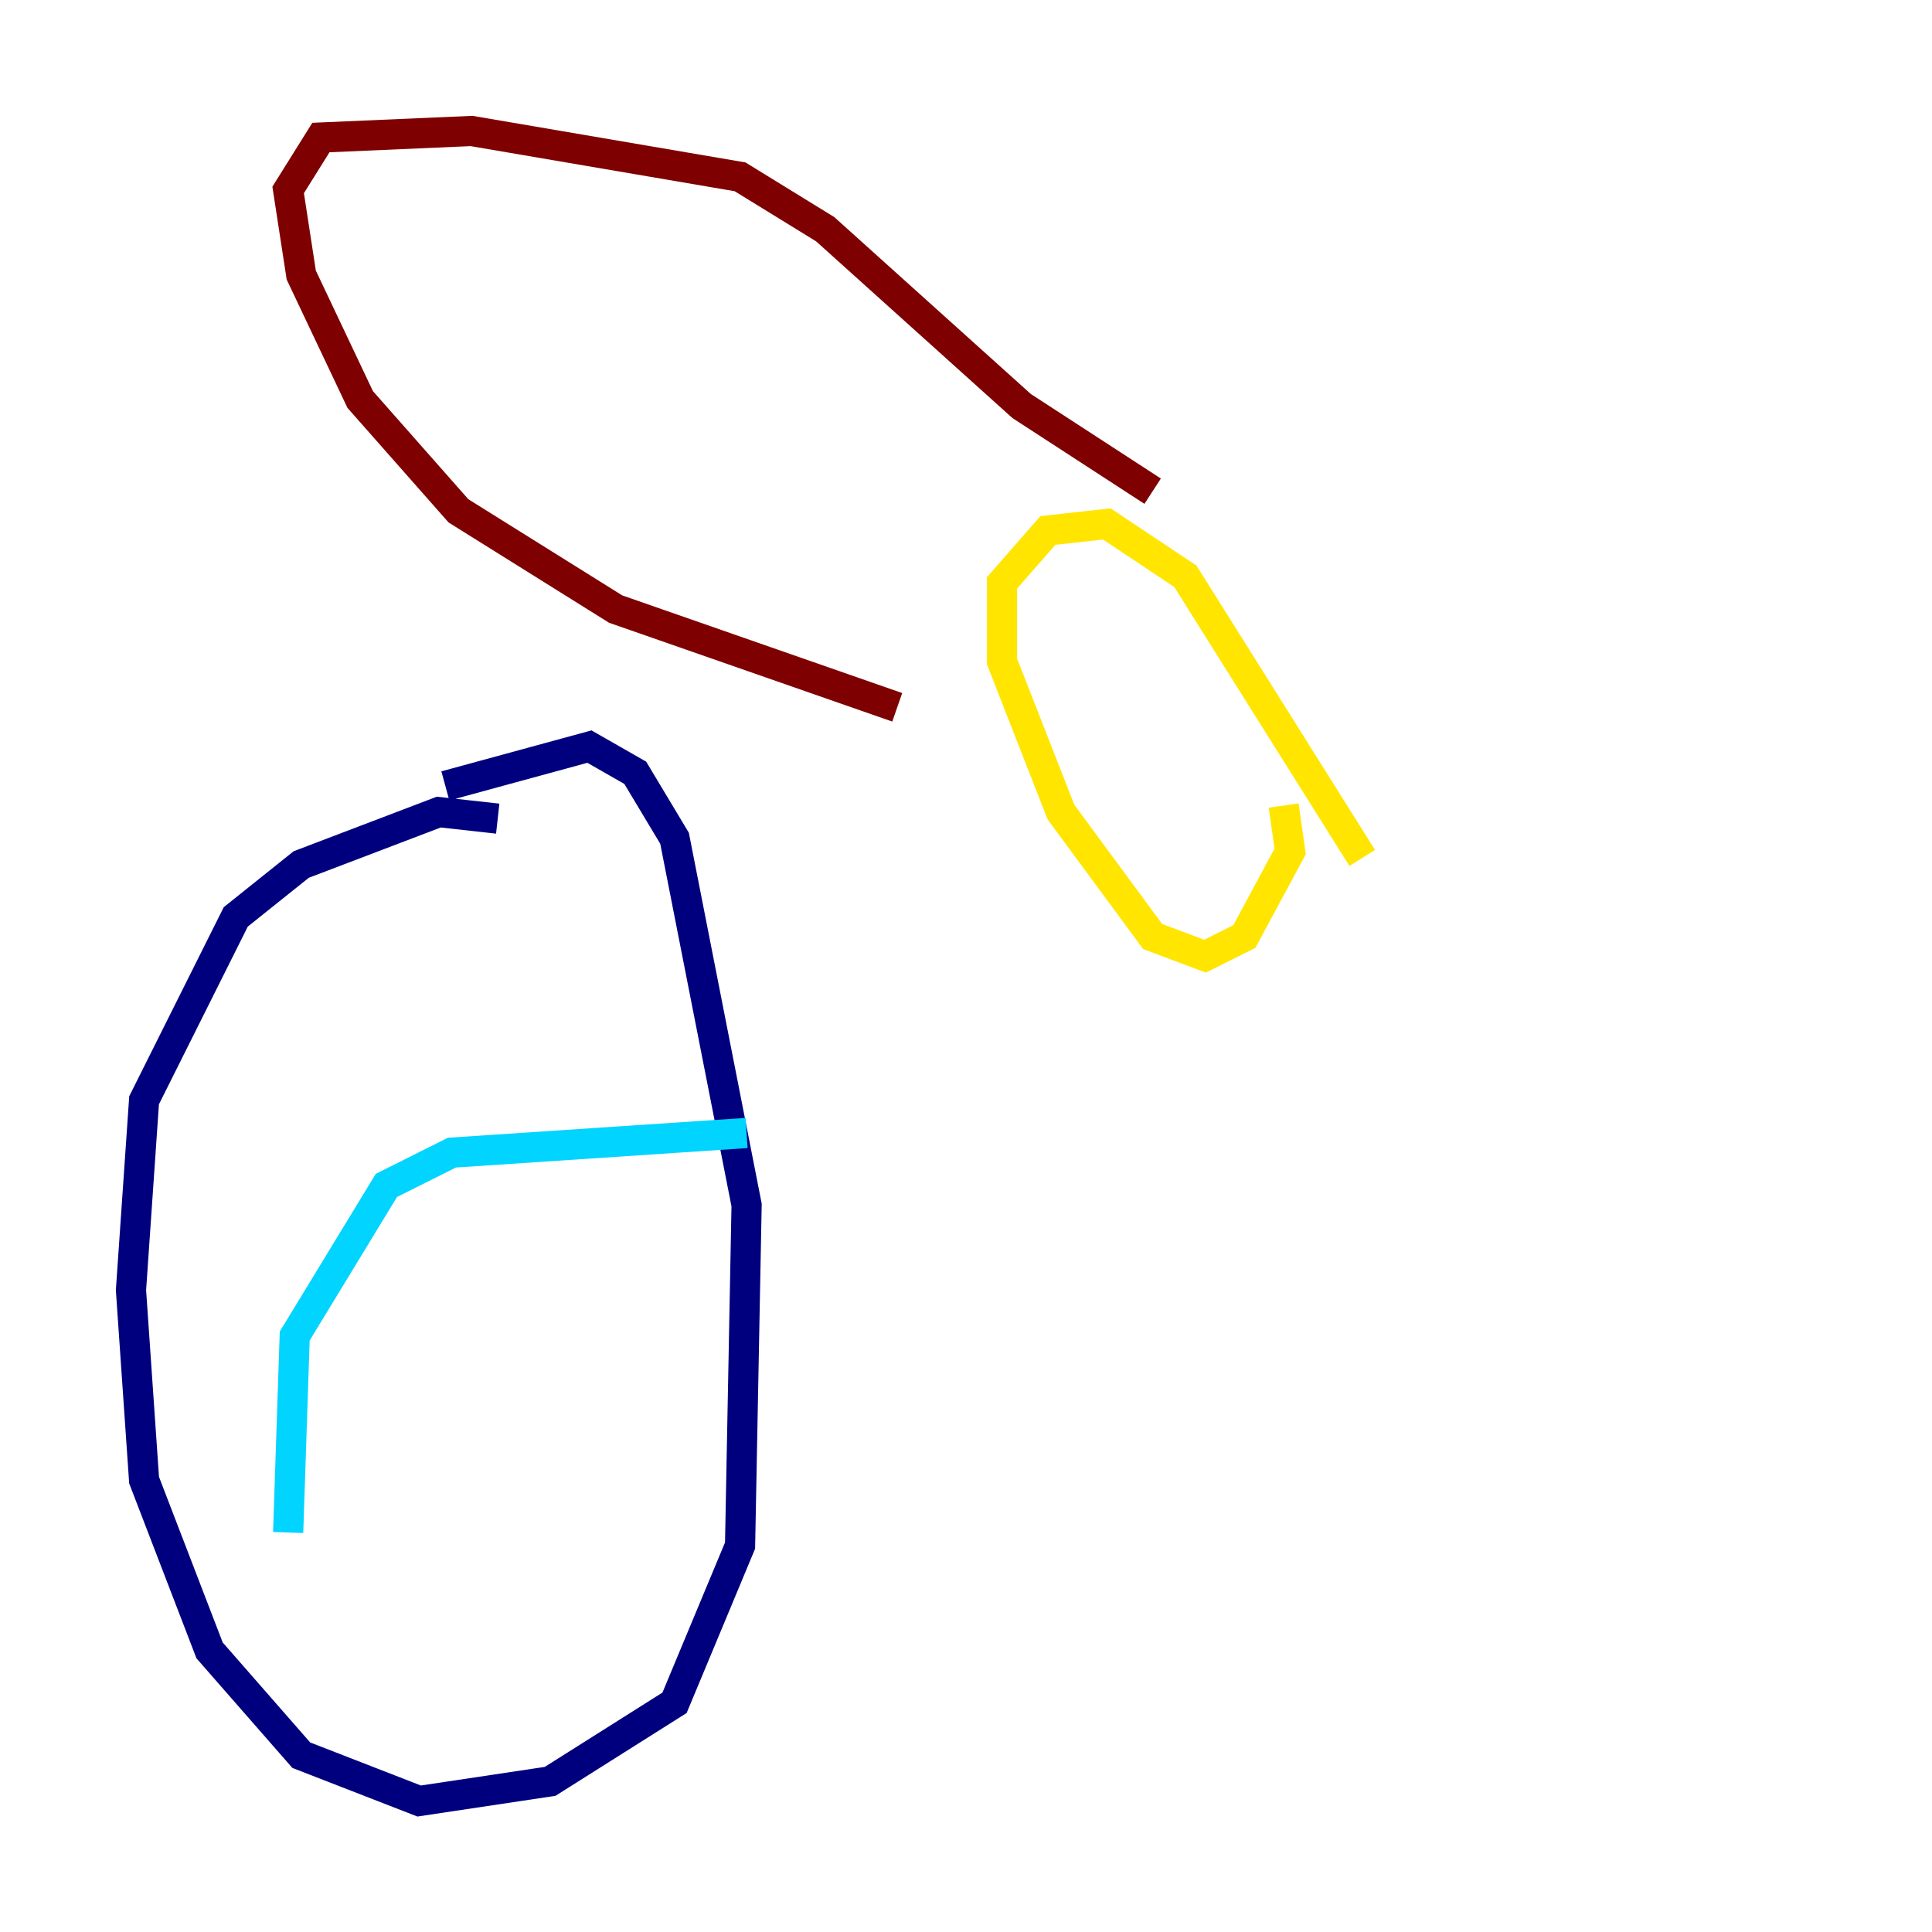<?xml version="1.0" encoding="utf-8" ?>
<svg baseProfile="tiny" height="128" version="1.2" viewBox="0,0,128,128" width="128" xmlns="http://www.w3.org/2000/svg" xmlns:ev="http://www.w3.org/2001/xml-events" xmlns:xlink="http://www.w3.org/1999/xlink"><defs /><polyline fill="none" points="32.976,54.237 29.071,53.803 19.959,57.275 15.62,60.746 9.546,72.895 8.678,85.478 9.546,98.061 13.885,109.342 19.959,116.285 27.77,119.322 36.447,118.02 44.691,112.814 49.031,102.4 49.464,79.837 44.691,55.539 42.088,51.2 39.051,49.464 29.505,52.068" stroke="#00007f" stroke-width="2" /><polyline fill="none" points="19.091,101.532 19.525,88.515 25.6,78.536 29.939,76.366 49.464,75.064" stroke="#00d4ff" stroke-width="2" /><polyline fill="none" points="90.251,56.841 78.536,38.183 73.329,34.712 69.424,35.146 66.386,38.617 66.386,43.824 70.291,53.803 76.366,62.047 79.837,63.349 82.441,62.047 85.478,56.407 85.044,53.37" stroke="#ffe500" stroke-width="2" /><polyline fill="none" points="76.366,32.542 67.688,26.902 54.671,15.186 49.031,11.715 31.241,8.678 21.261,9.112 19.091,12.583 19.959,18.224 23.864,26.468 30.373,33.844 40.786,40.352 59.444,46.861" stroke="#7f0000" stroke-width="2" /></svg>